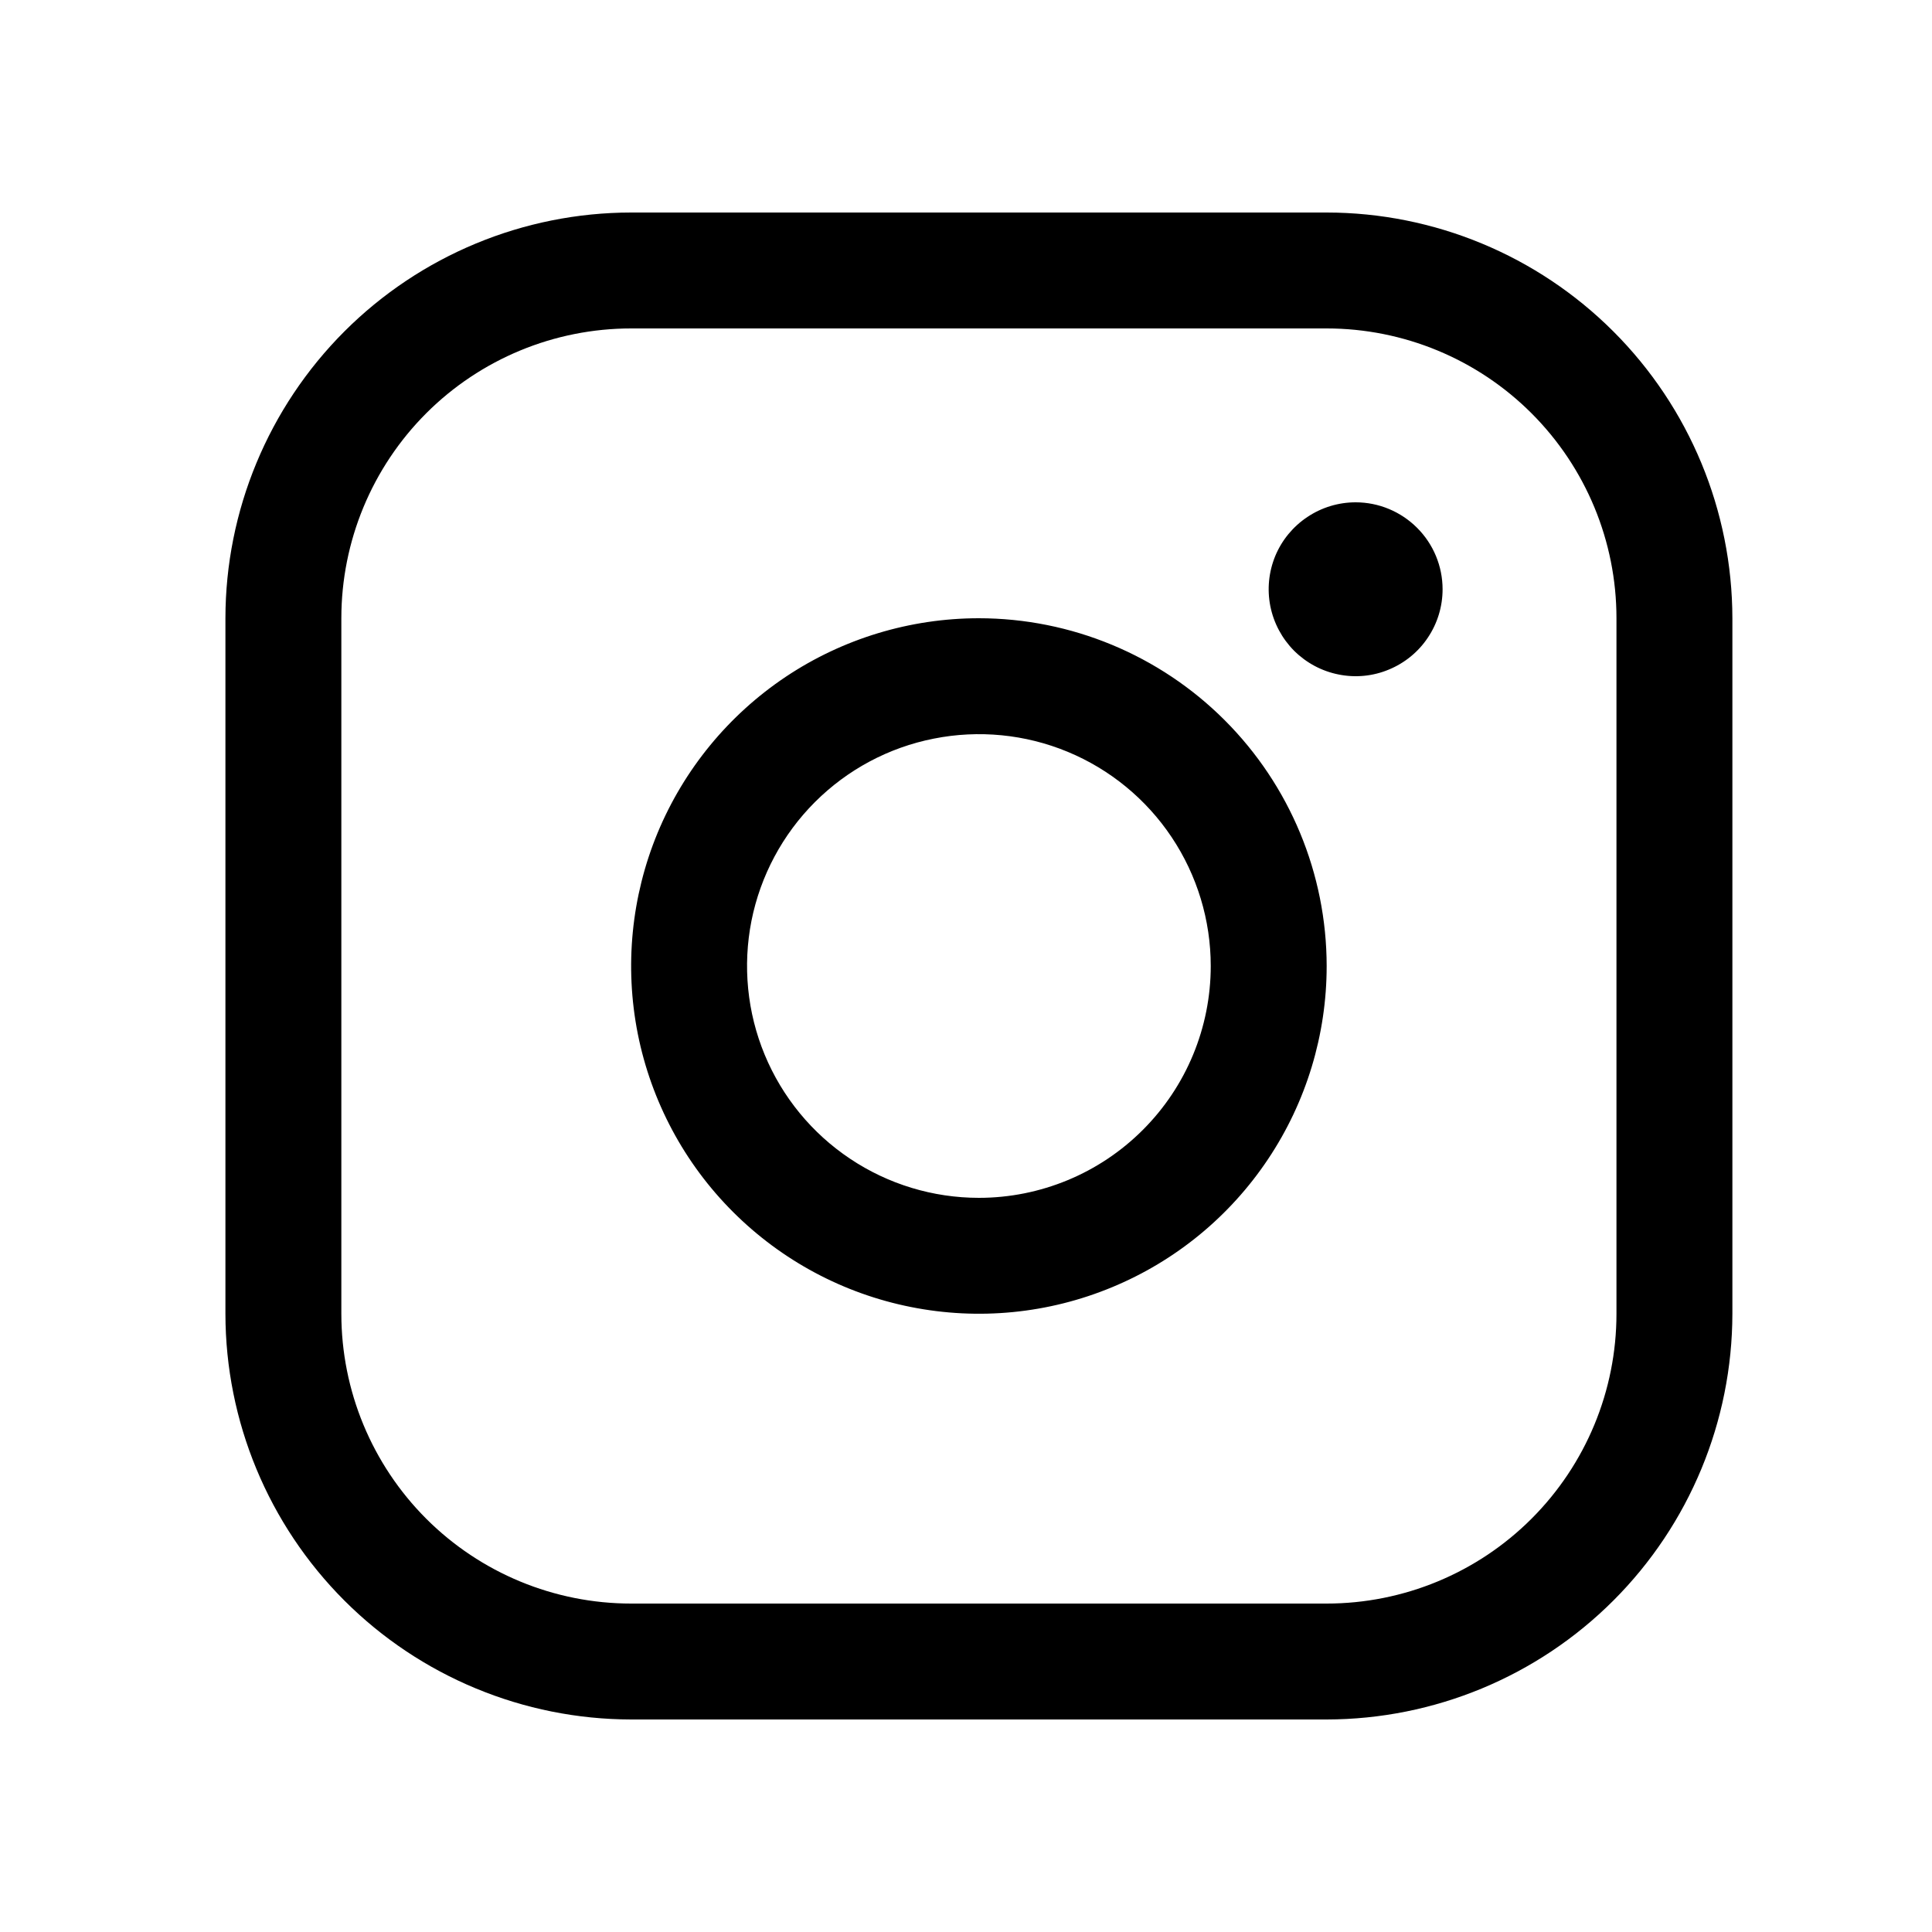 <svg width="25" height="25" viewBox="0 0 25 25" fill="none" xmlns="http://www.w3.org/2000/svg">
<g id="Instagram">
<path id="Vector" d="M12.667 8C11.777 8 10.907 8.264 10.167 8.758C9.427 9.253 8.85 9.956 8.509 10.778C8.169 11.6 8.08 12.505 8.253 13.378C8.427 14.251 8.855 15.053 9.485 15.682C10.114 16.311 10.916 16.74 11.789 16.913C12.662 17.087 13.567 16.998 14.389 16.657C15.211 16.317 15.914 15.74 16.408 15C16.903 14.26 17.167 13.39 17.167 12.5C17.166 11.307 16.691 10.163 15.847 9.319C15.004 8.476 13.86 8.001 12.667 8ZM12.667 15.5C12.073 15.5 11.493 15.324 11 14.994C10.507 14.665 10.122 14.196 9.895 13.648C9.668 13.1 9.609 12.497 9.724 11.915C9.84 11.333 10.126 10.798 10.545 10.379C10.965 9.959 11.499 9.673 12.082 9.558C12.663 9.442 13.267 9.501 13.815 9.728C14.363 9.955 14.832 10.34 15.161 10.833C15.491 11.327 15.667 11.907 15.667 12.5C15.667 13.296 15.351 14.059 14.788 14.621C14.226 15.184 13.462 15.5 12.667 15.5ZM17.167 2.75H8.167C6.775 2.751 5.44 3.305 4.456 4.289C3.472 5.274 2.918 6.608 2.917 8V17C2.918 18.392 3.472 19.726 4.456 20.711C5.44 21.695 6.775 22.248 8.167 22.25H17.167C18.559 22.248 19.893 21.695 20.877 20.711C21.862 19.726 22.415 18.392 22.417 17V8C22.415 6.608 21.862 5.274 20.877 4.289C19.893 3.305 18.559 2.751 17.167 2.75ZM20.917 17C20.917 17.995 20.522 18.948 19.818 19.652C19.115 20.355 18.161 20.75 17.167 20.75H8.167C7.172 20.75 6.218 20.355 5.515 19.652C4.812 18.948 4.417 17.995 4.417 17V8C4.417 7.005 4.812 6.052 5.515 5.348C6.218 4.645 7.172 4.25 8.167 4.25H17.167C18.161 4.25 19.115 4.645 19.818 5.348C20.522 6.052 20.917 7.005 20.917 8V17ZM18.667 7.625C18.667 7.848 18.601 8.065 18.477 8.25C18.354 8.435 18.178 8.579 17.972 8.664C17.767 8.75 17.541 8.772 17.322 8.728C17.104 8.685 16.904 8.578 16.746 8.421C16.589 8.263 16.482 8.063 16.438 7.844C16.395 7.626 16.417 7.4 16.502 7.194C16.587 6.989 16.732 6.813 16.917 6.69C17.102 6.566 17.319 6.5 17.542 6.5C17.84 6.5 18.126 6.619 18.337 6.83C18.548 7.04 18.667 7.327 18.667 7.625Z" fill="black"/>
</g>
</svg>
